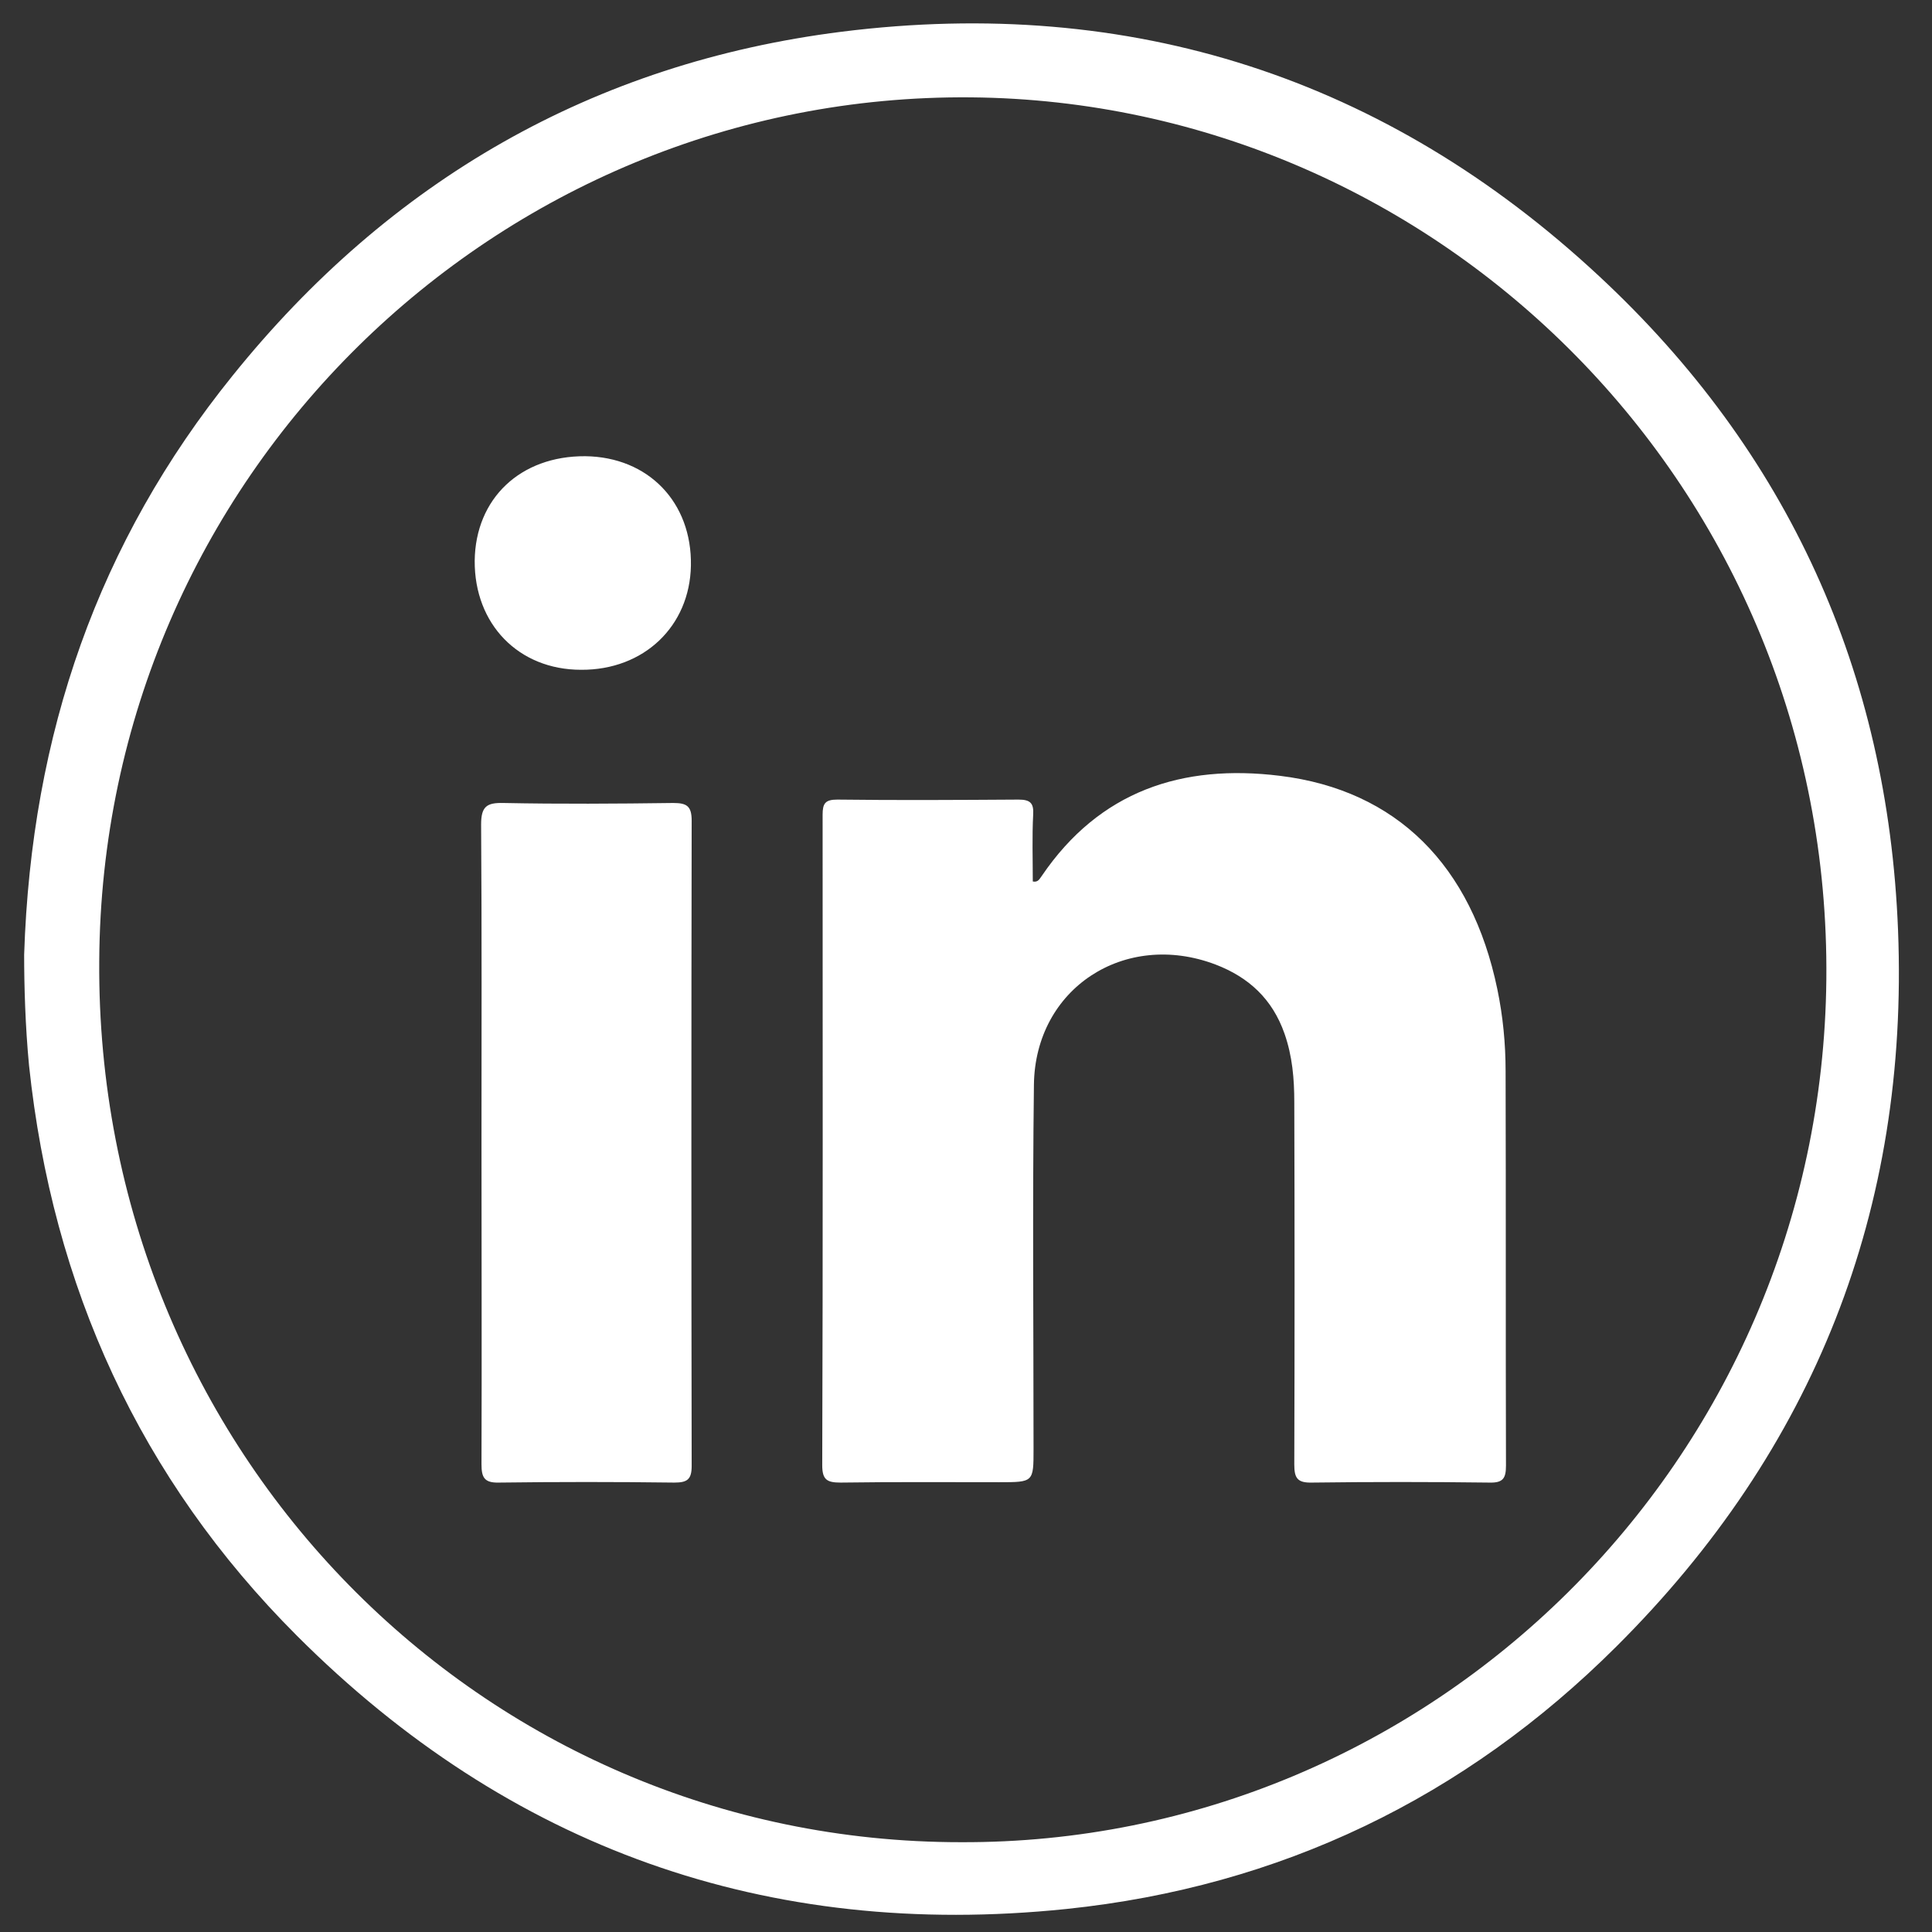 <?xml version="1.0" ?>
<svg
  enable-background="new 0 0 512 512" id="Layer_1" version="1.1" viewBox="0 0 512 512" xml:space="preserve"
  xmlns="http://www.w3.org/2000/svg"
><rect x="0" y="0" width="512" height="512" fill="#333333" stroke="none"/><g><path d="M6.4,253c1.9-58.7,19.7-109.4,55.2-153.4c41.6-51.7,95.6-82.9,161.5-91.2c76.6-9.6,144.2,12.2,200.7,64.8   c50.1,46.6,76.5,104.9,79.2,173.3c2.9,74-22.2,137.6-74.6,189.8c-40.2,40.1-89.1,63.7-145.8,69.6c-79.3,8.2-147.7-16.2-203.9-72.4   c-41.6-41.6-64.8-92.5-71-151.1C6.7,272,6.4,261.3,6.4,253z M254.6,488.2c124.4,0.5,228.1-100.7,229.4-228.6   c1.3-130.3-102.8-232.7-226.7-233.8c-125.7-1.1-230.3,100.7-231,228.9C25.4,384.4,127.6,488.2,254.6,488.2z" fill="white"/><path d="M273.7,233.6c1.4,0.3,1.8-0.7,2.4-1.5c15.3-22.5,37.2-29.7,63.1-26.5c31,3.8,50.8,23.8,57.6,56.5   c1.5,7.2,2.2,14.5,2.2,21.8c0.1,34.8,0,69.6,0.1,104.5c0,3.4-0.8,4.6-4.4,4.5c-15.7-0.2-31.3-0.2-47,0c-3.9,0.1-4.7-1.2-4.7-4.8   c0.1-32,0.1-64,0-96c0-6.2-0.5-12.2-2.6-18.2c-3.2-9.1-9.4-14.9-18.3-18.3c-24-9.1-47.8,6.3-48.1,31.9c-0.4,32.2-0.1,64.3-0.1,96.5   c0,8.8,0,8.8-9.1,8.8c-14,0-28-0.1-42,0.1c-3.6,0-4.9-0.7-4.9-4.6c0.2-57.5,0.1-115,0.1-172.4c0-3,0.7-4,3.9-4c16,0.2,32,0.1,48,0   c3.1,0,4.1,0.9,3.9,4C273.5,221.7,273.7,227.7,273.7,233.6z" fill="white"/><path d="M127.6,303c0-28.2,0.1-56.3-0.1-84.5c0-4.8,1.5-5.8,5.9-5.7c15,0.3,30,0.2,45,0c3.6,0,4.9,0.8,4.9,4.7   c-0.1,57-0.1,114,0,171c0,3.6-1.2,4.4-4.6,4.4c-15.5-0.2-31-0.2-46.5,0c-3.9,0.1-4.6-1.4-4.6-4.9   C127.7,359.7,127.6,331.3,127.6,303z" fill="white"/><path d="M125.8,148.6c0.2-16.5,12.1-27.8,29.3-27.7c16.7,0.2,28.3,12.2,28,29c-0.3,16.1-12.5,27.7-29.1,27.6   C137.4,177.5,125.7,165.4,125.8,148.6z" fill="white"/></g></svg>
